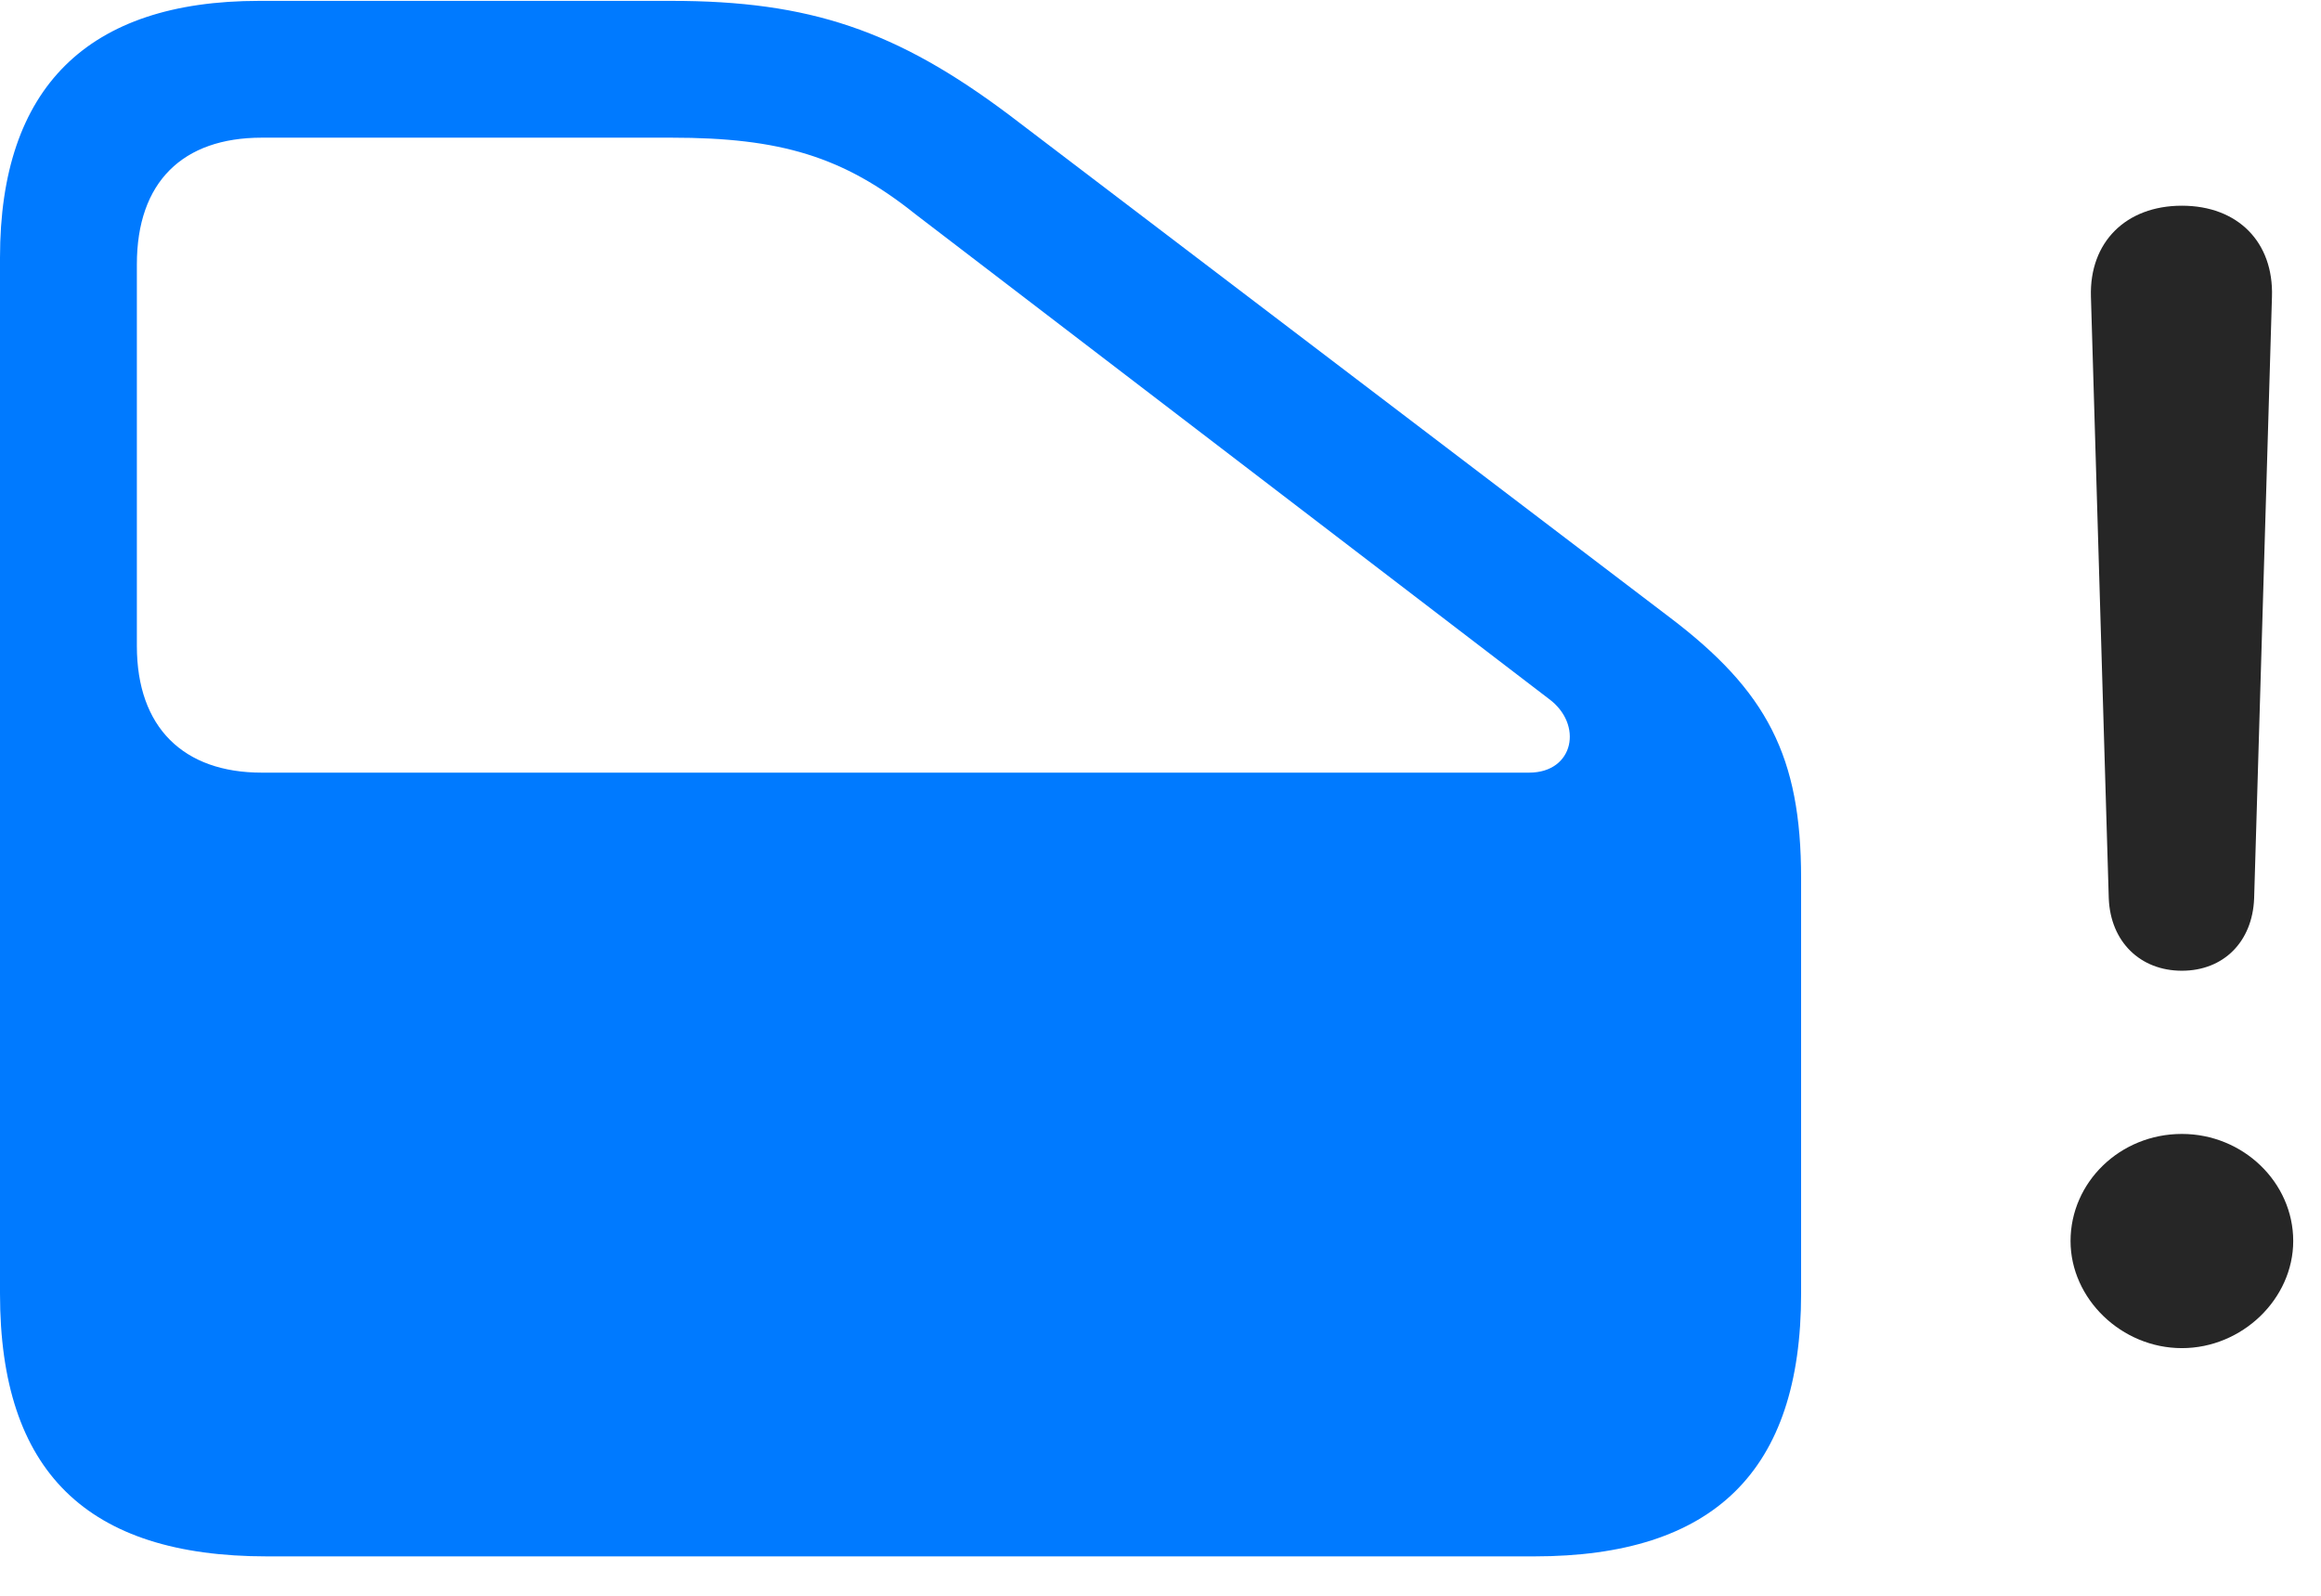 <svg width="32" height="22" viewBox="0 0 32 22" fill="none" xmlns="http://www.w3.org/2000/svg">
<path d="M30.082 18.586C30.914 18.586 31.617 17.906 31.617 17.109C31.617 16.301 30.926 15.633 30.082 15.633C29.227 15.633 28.547 16.301 28.547 17.109C28.547 17.906 29.25 18.586 30.082 18.586ZM30.082 13.383C30.656 13.383 31.055 12.984 31.078 12.387L31.324 4.09C31.348 3.34 30.855 2.836 30.082 2.836C29.309 2.836 28.805 3.34 28.828 4.09L29.074 12.387C29.098 12.984 29.508 13.383 30.082 13.383Z" fill="black" fill-opacity="0.85"/>
<path d="M21.152 21.457C23.625 21.457 24.832 20.285 24.832 17.836V12.105C24.832 10.43 24.363 9.527 23.016 8.508L13.91 1.582C12.363 0.422 11.168 0.012 9.258 0.012H3.574C1.207 0.012 0 1.207 0 3.551V17.836C0 20.285 1.195 21.457 3.68 21.457H21.152ZM21.082 10.652H3.609C2.531 10.652 1.887 10.031 1.887 8.906V3.645C1.887 2.508 2.52 1.898 3.609 1.898H9.258C10.758 1.898 11.625 2.156 12.621 2.953L21.352 9.633C21.832 9.984 21.703 10.652 21.082 10.652Z" fill="#007AFF"/>
</svg>
